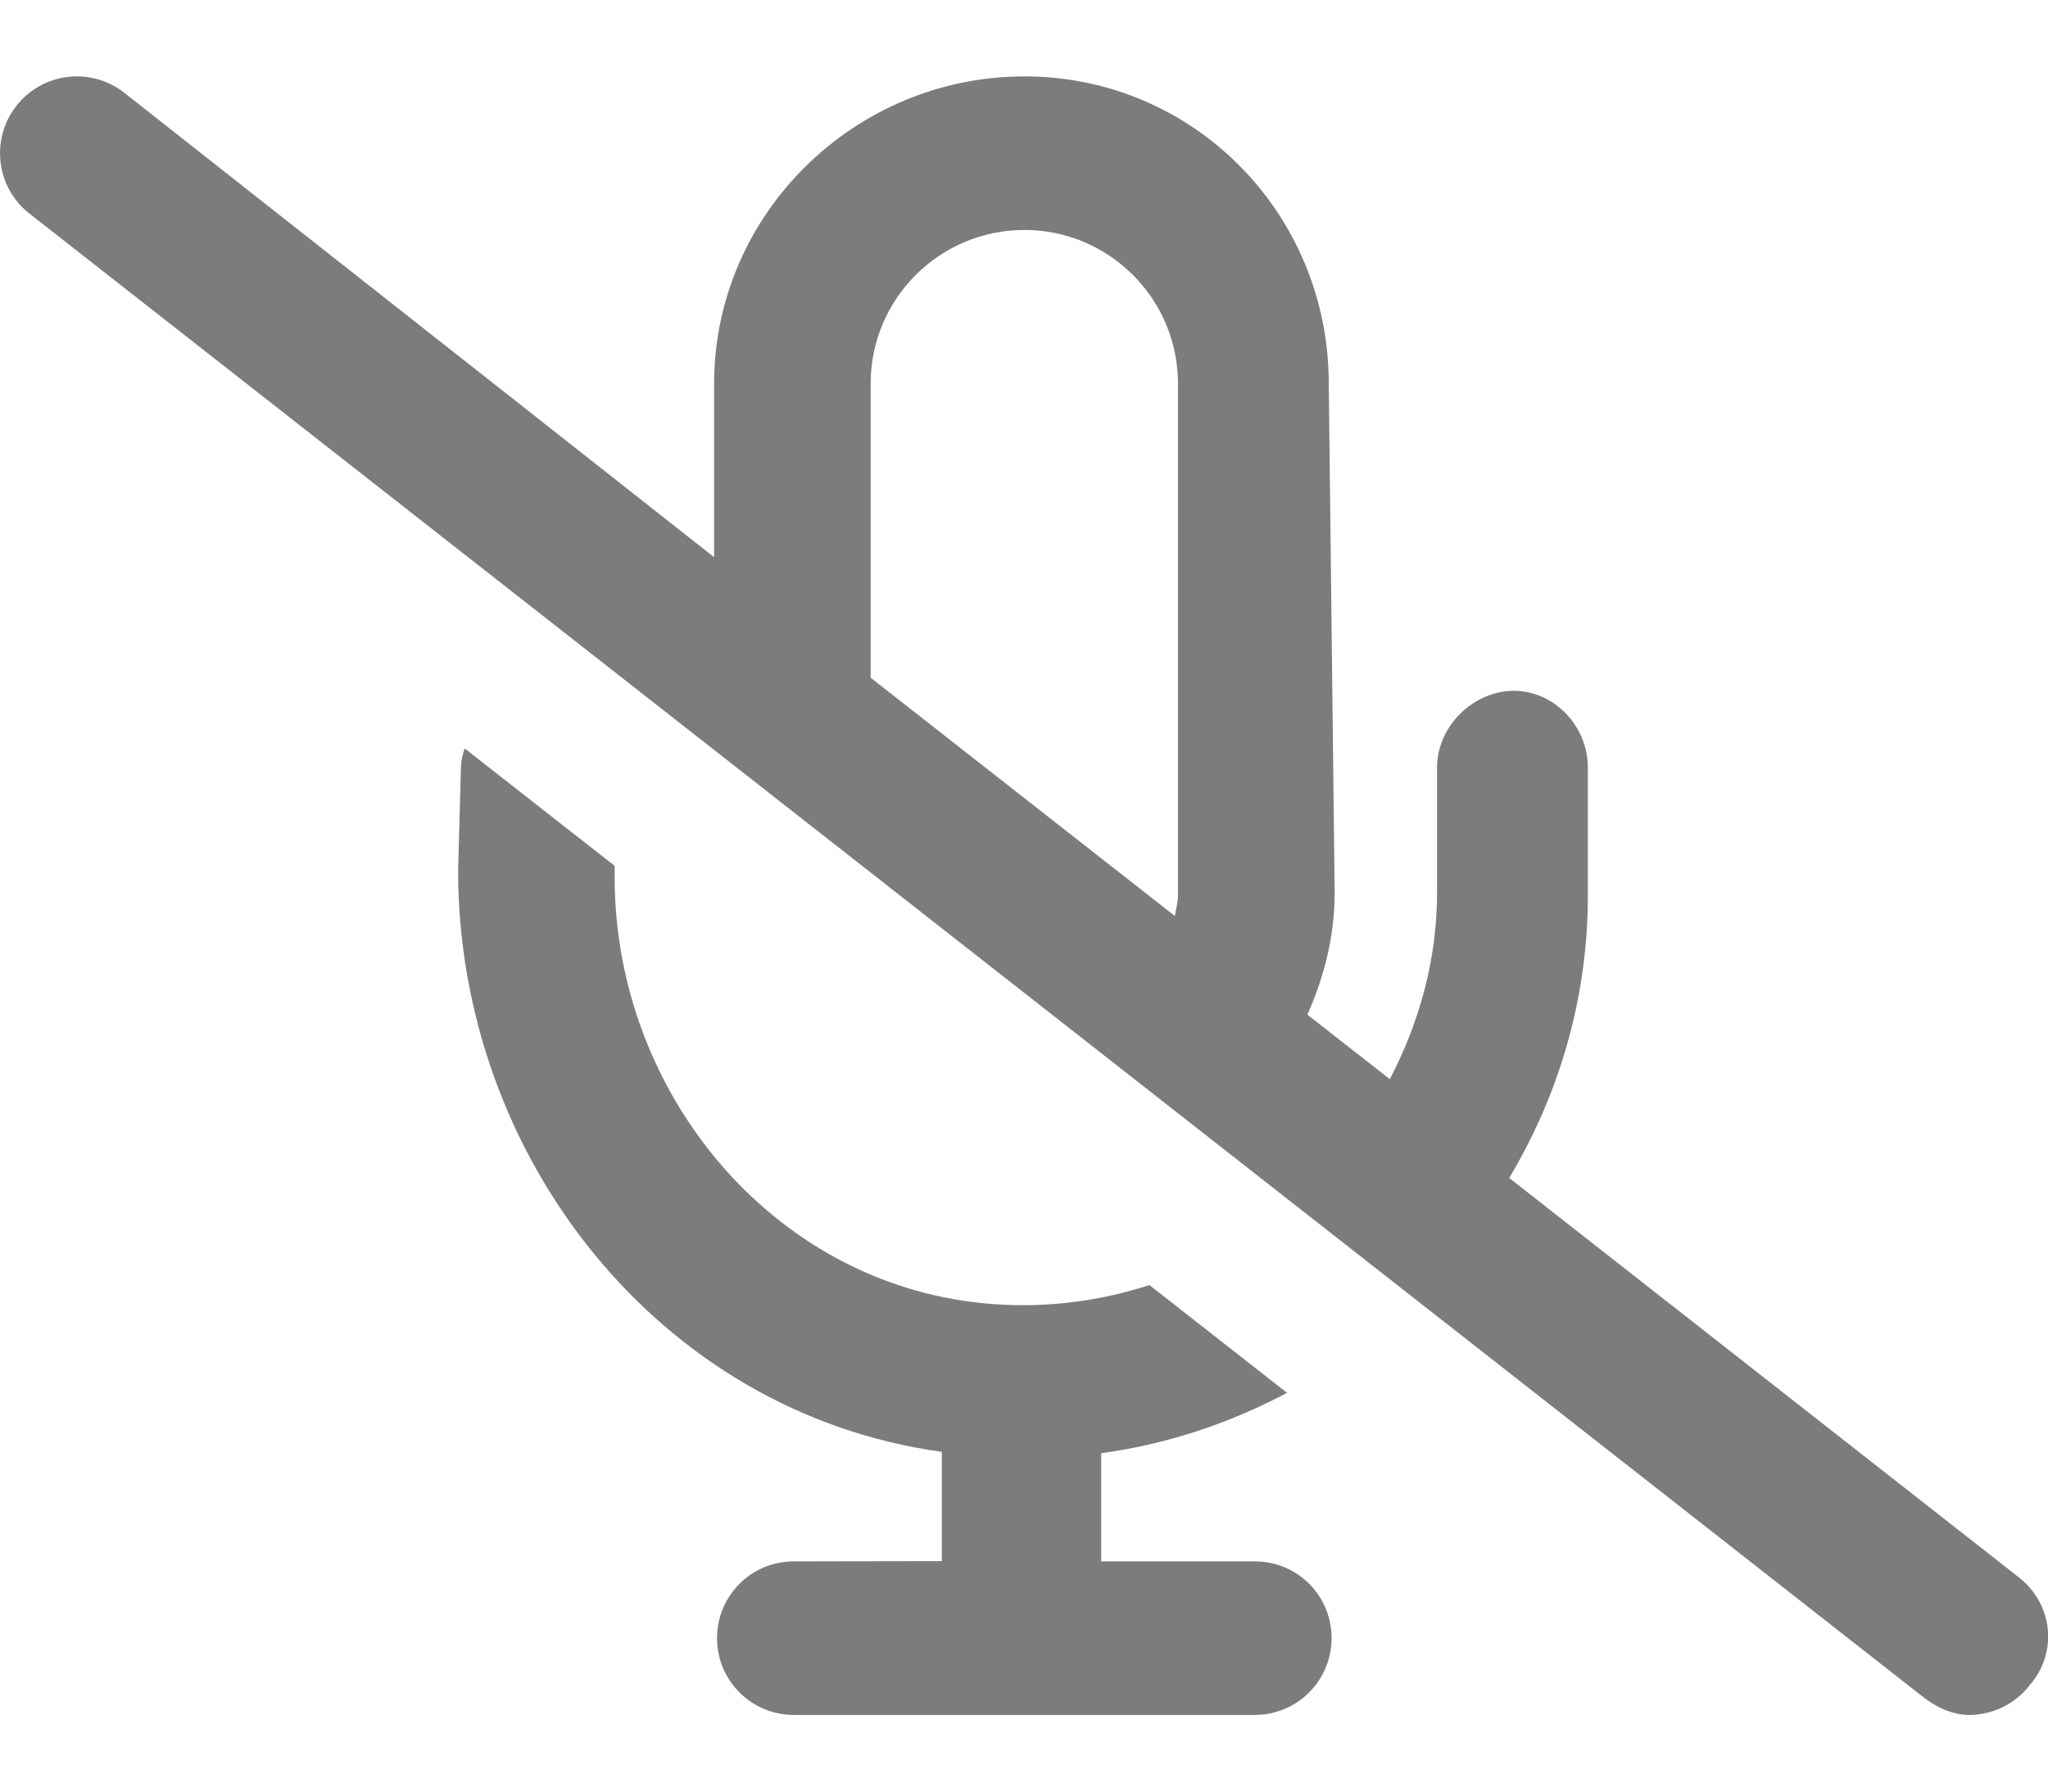 <svg width="16" height="14" viewBox="0 0 16 14" fill="none" xmlns="http://www.w3.org/2000/svg">
<path d="M15.775 12.328L11.791 9.205C12.177 8.557 12.405 7.807 12.405 6.999V5.999C12.405 5.667 12.136 5.398 11.827 5.398C11.518 5.398 11.227 5.667 11.227 5.999L11.227 6.976C11.227 7.504 11.086 7.994 10.858 8.433L10.214 7.929C10.344 7.636 10.427 7.318 10.427 6.976L10.381 2.998C10.381 1.672 9.328 0.597 8.003 0.597C6.677 0.597 5.579 1.672 5.579 2.998V4.354L0.971 0.725C0.709 0.52 0.333 0.566 0.128 0.827C-0.076 1.088 -0.031 1.465 0.23 1.669L15.012 13.251C15.145 13.358 15.275 13.401 15.383 13.401C15.561 13.401 15.737 13.322 15.855 13.171C16.083 12.911 16.035 12.533 15.775 12.328ZM9.203 6.999C9.203 7.054 9.186 7.105 9.179 7.158L6.802 5.296V2.998C6.802 2.335 7.34 1.797 8.003 1.797C8.665 1.797 9.203 2.335 9.203 2.998V6.999ZM9.803 12.201L8.603 12.201V11.356C9.122 11.285 9.61 11.12 10.055 10.884L8.98 10.042C8.576 10.172 8.14 10.229 7.684 10.184C6.022 10.022 4.802 8.527 4.802 6.856V6.766L3.631 5.849C3.619 5.876 3.601 5.946 3.601 5.999L3.579 6.801C3.579 9.043 5.157 11.043 7.358 11.345V12.199L6.202 12.201C5.87 12.201 5.602 12.468 5.602 12.801C5.602 13.133 5.87 13.401 6.202 13.401H9.803C10.135 13.401 10.403 13.132 10.403 12.801C10.403 12.468 10.136 12.201 9.803 12.201Z" fill="#7C7C7C"/>
</svg>
